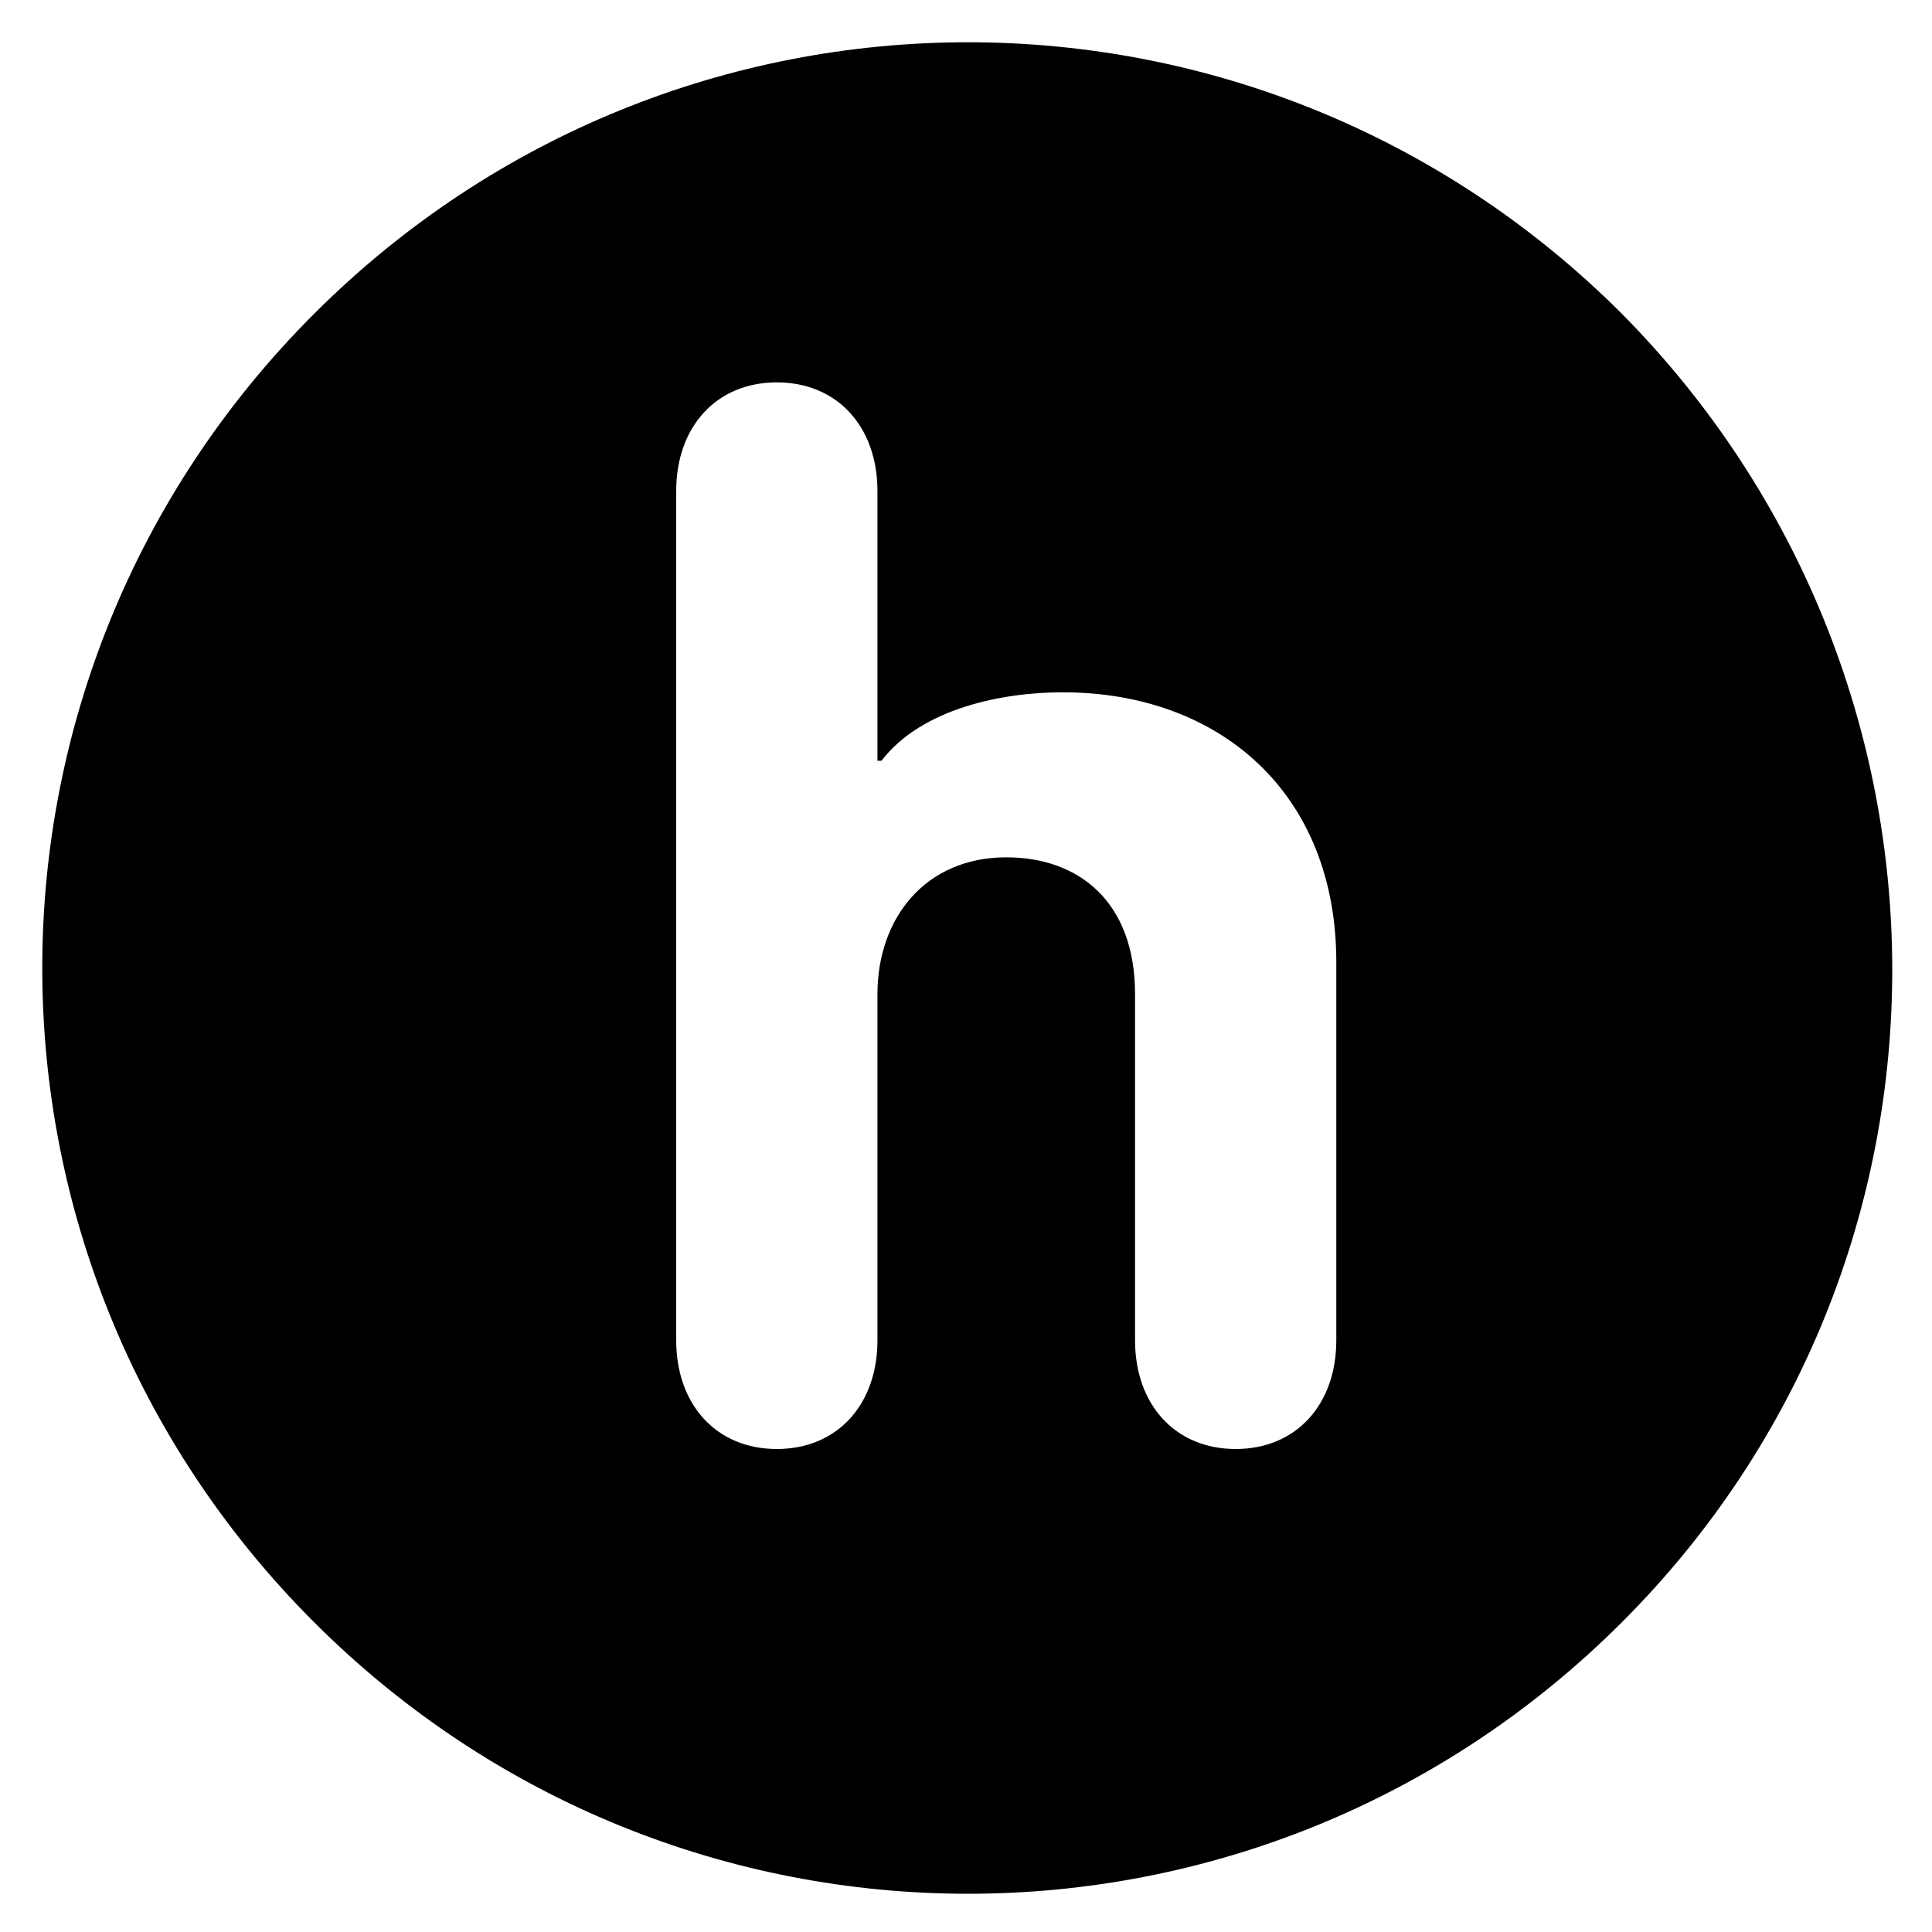 <?xml version="1.0" encoding="UTF-8" standalone="no"?>
<!DOCTYPE svg PUBLIC "-//W3C//DTD SVG 1.1//EN" "http://www.w3.org/Graphics/SVG/1.1/DTD/svg11.dtd">
<svg width="100%" height="100%" viewBox="0 0 48 48" version="1.1" xmlns="http://www.w3.org/2000/svg" xmlns:xlink="http://www.w3.org/1999/xlink" xml:space="preserve" xmlns:serif="http://www.serif.com/" style="fill-rule:evenodd;clip-rule:evenodd;stroke-linejoin:round;stroke-miterlimit:2;">
    <path d="M40.3,7.8C31.3,-1.2 16.8,-1.2 7.8,7.8C-1.2,16.8 -1.2,31.3 7.8,40.3C16.8,49.3 31.3,49.3 40.3,40.3C49.3,31.3 49.2,16.8 40.3,7.8ZM33.2,33.3C33.2,34.9 32.2,36 30.7,36C29.2,36 28.2,34.9 28.2,33.3L28.2,24.7C28.2,22.4 26.8,21.3 25,21.3C23,21.3 21.8,22.8 21.8,24.7L21.8,33.3C21.8,34.9 20.8,36 19.3,36C17.8,36 16.8,34.9 16.8,33.3L16.8,12.2C16.8,10.6 17.8,9.5 19.3,9.5C20.8,9.5 21.8,10.6 21.8,12.2L21.8,18.9L21.9,18.9C22.9,17.6 24.9,17.2 26.4,17.2C30.3,17.2 33.2,19.7 33.2,23.9L33.2,33.3Z" style="fill-rule:nonzero;"/>
</svg>
